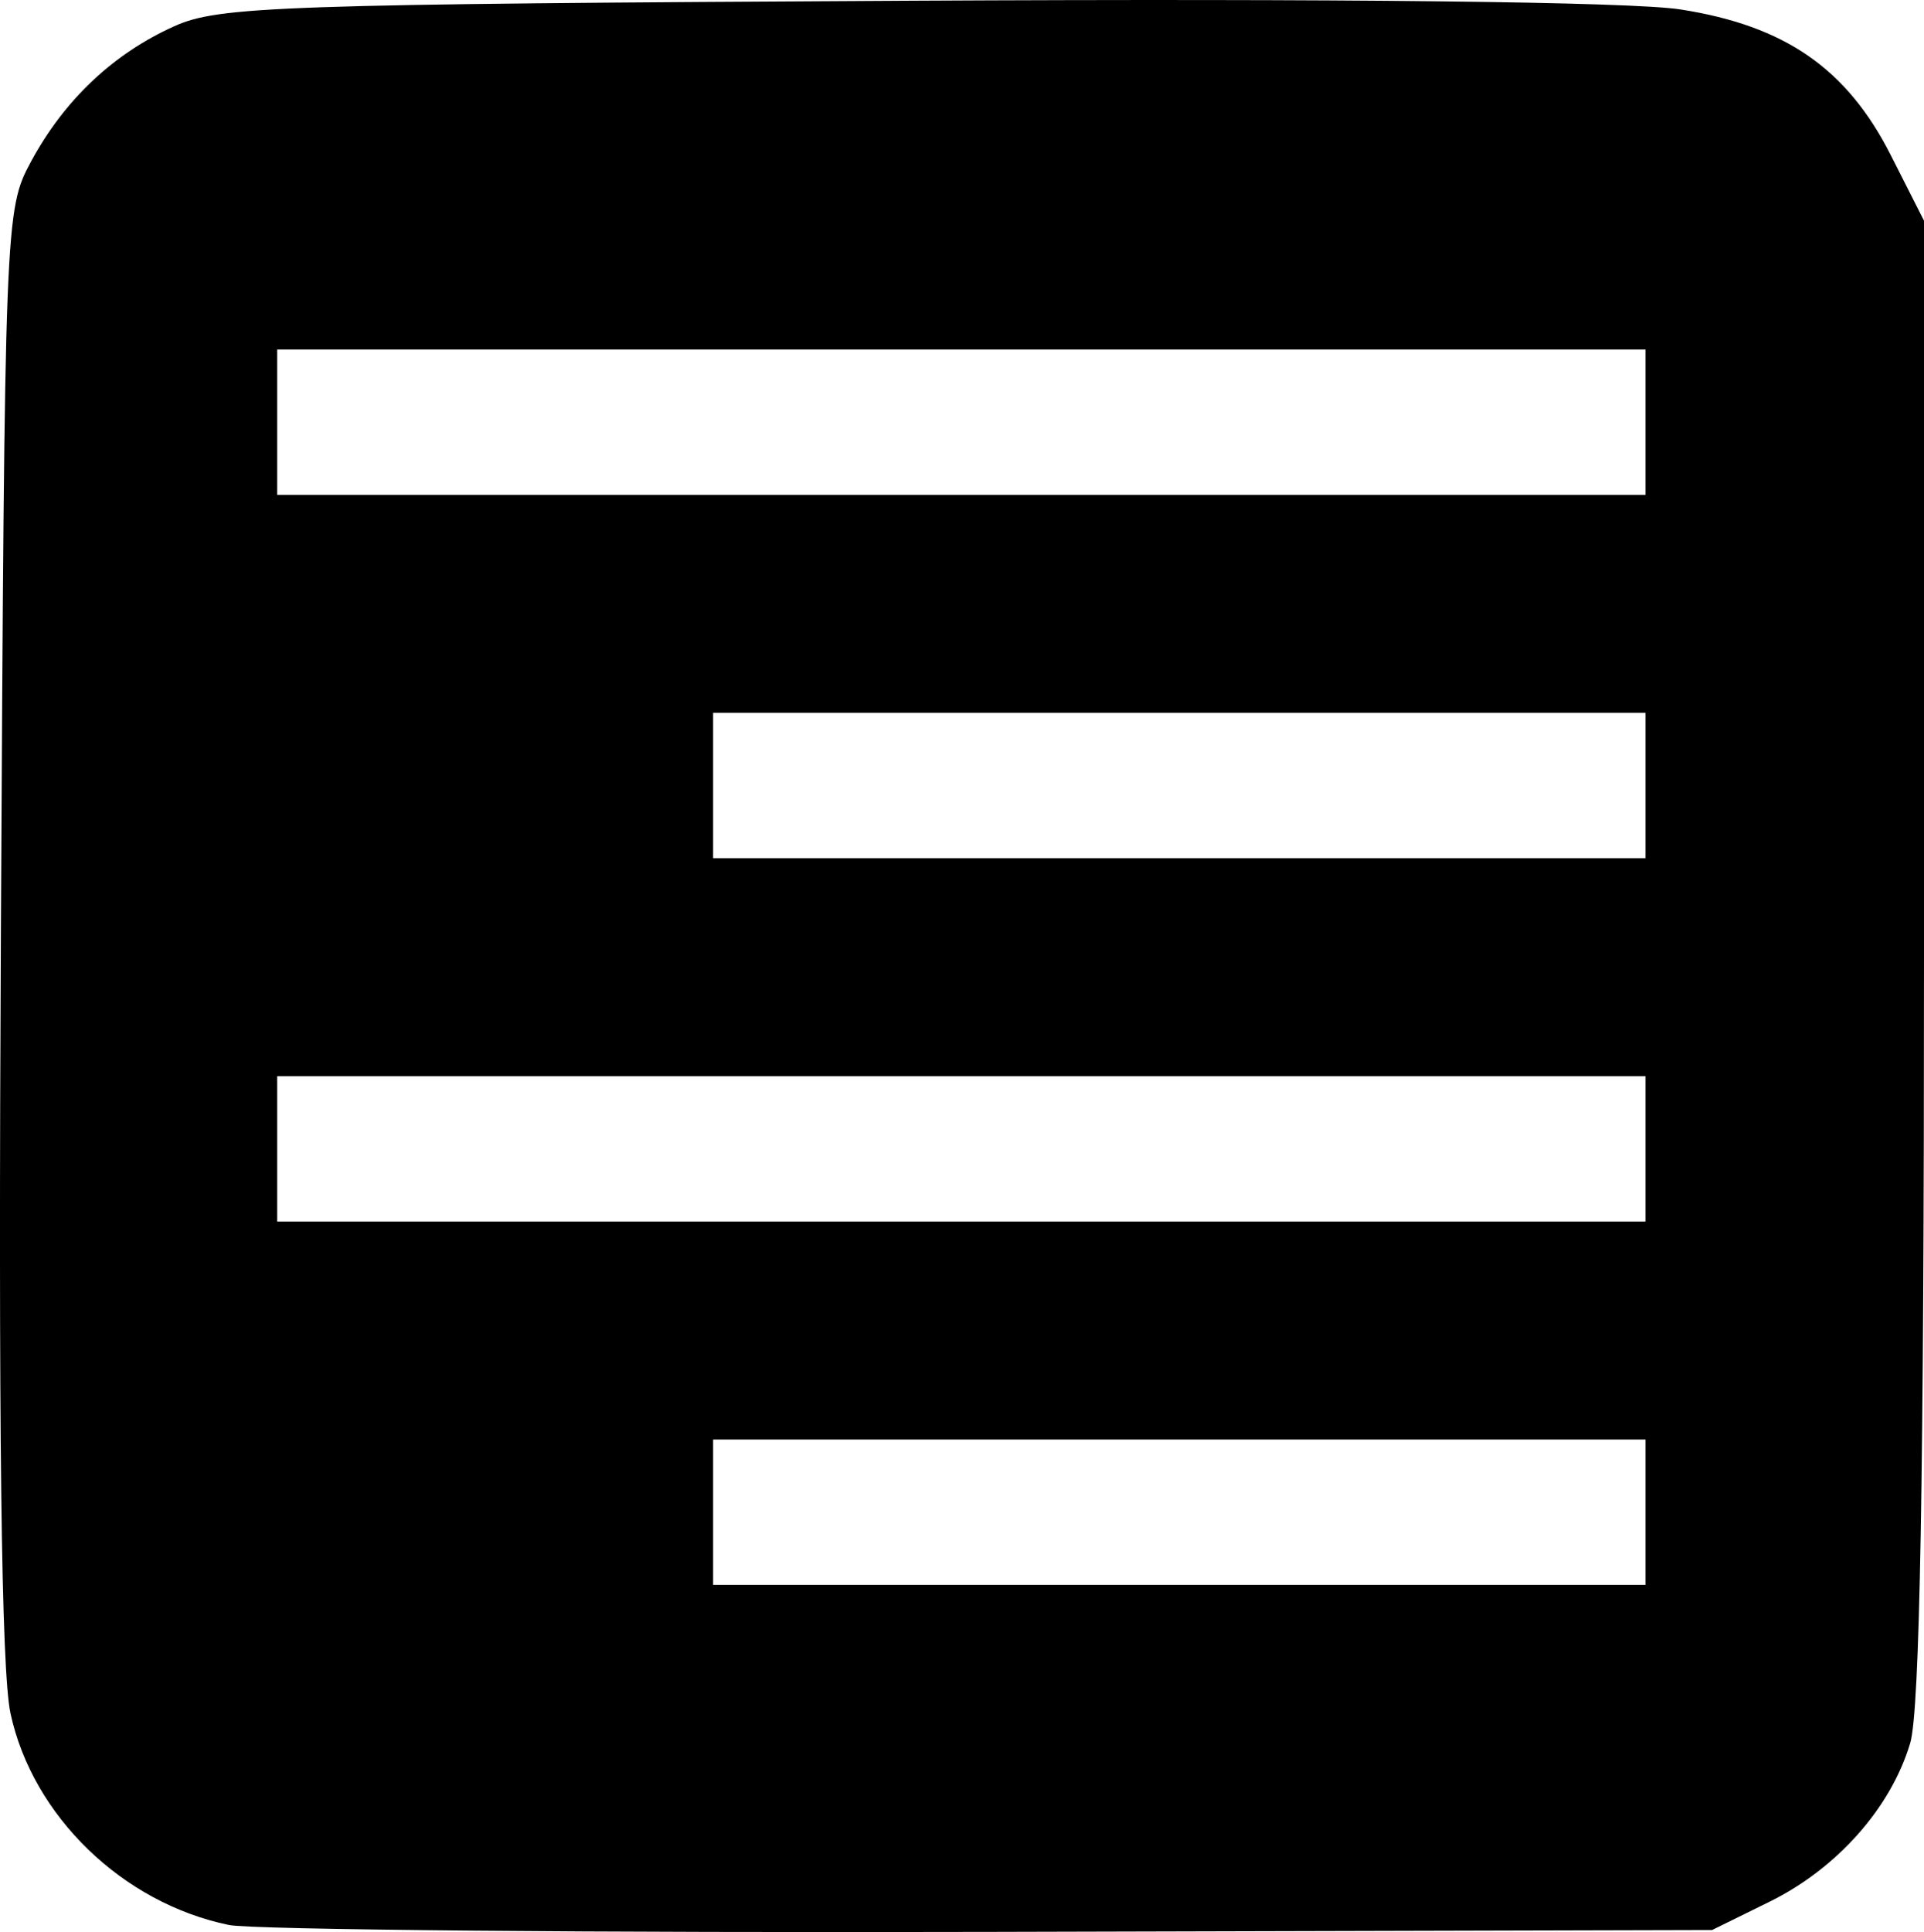 <svg id="svg4438" xmlns:rdf="http://www.w3.org/1999/02/22-rdf-syntax-ns#" xmlns="http://www.w3.org/2000/svg" height="42.21mm" width="42.04mm" version="1.1" xmlns:cc="http://creativecommons.org/ns#" xmlns:dc="http://purl.org/dc/elements/1.1/" viewBox="0 0 148.961 149.561">
 <g id="layer1" transform="translate(-108.37 -202.3)">
  <path id="path3425-5-2" d="m126.08 351.31c-8.232-1.705-15.179-8.435-16.897-16.371-0.715-3.303-0.947-22.199-0.743-60.581 0.293-55.081 0.322-55.828 2.32-59.531 2.585-4.791 6.359-8.359 11.102-10.497 3.446-1.553 8.071-1.713 57.102-1.975 33.192-0.177 55.678 0.078 59.508 0.674 8.094 1.26 12.889 4.579 16.281 11.269l2.578 5.084v57.145c0 40.106-0.319 58.21-1.07 60.717-1.5 5.007-5.656 9.691-10.882 12.265l-4.454 2.194-55.781 0.144c-30.68 0.079-57.258-0.162-59.062-0.535zm109.69-31.952v-5.625h-36.094-36.094v5.625 5.625h36.094 36.094zm0-28.125v-5.625h-52.969-52.969v5.625 5.625h52.969 52.969zm0-28.125v-5.625h-36.094-36.094v5.625 5.625h36.094 36.094zm0-28.125v-5.625h-52.969-52.969v5.625 5.625h52.969 52.969z"/>
 </g>
</svg>
